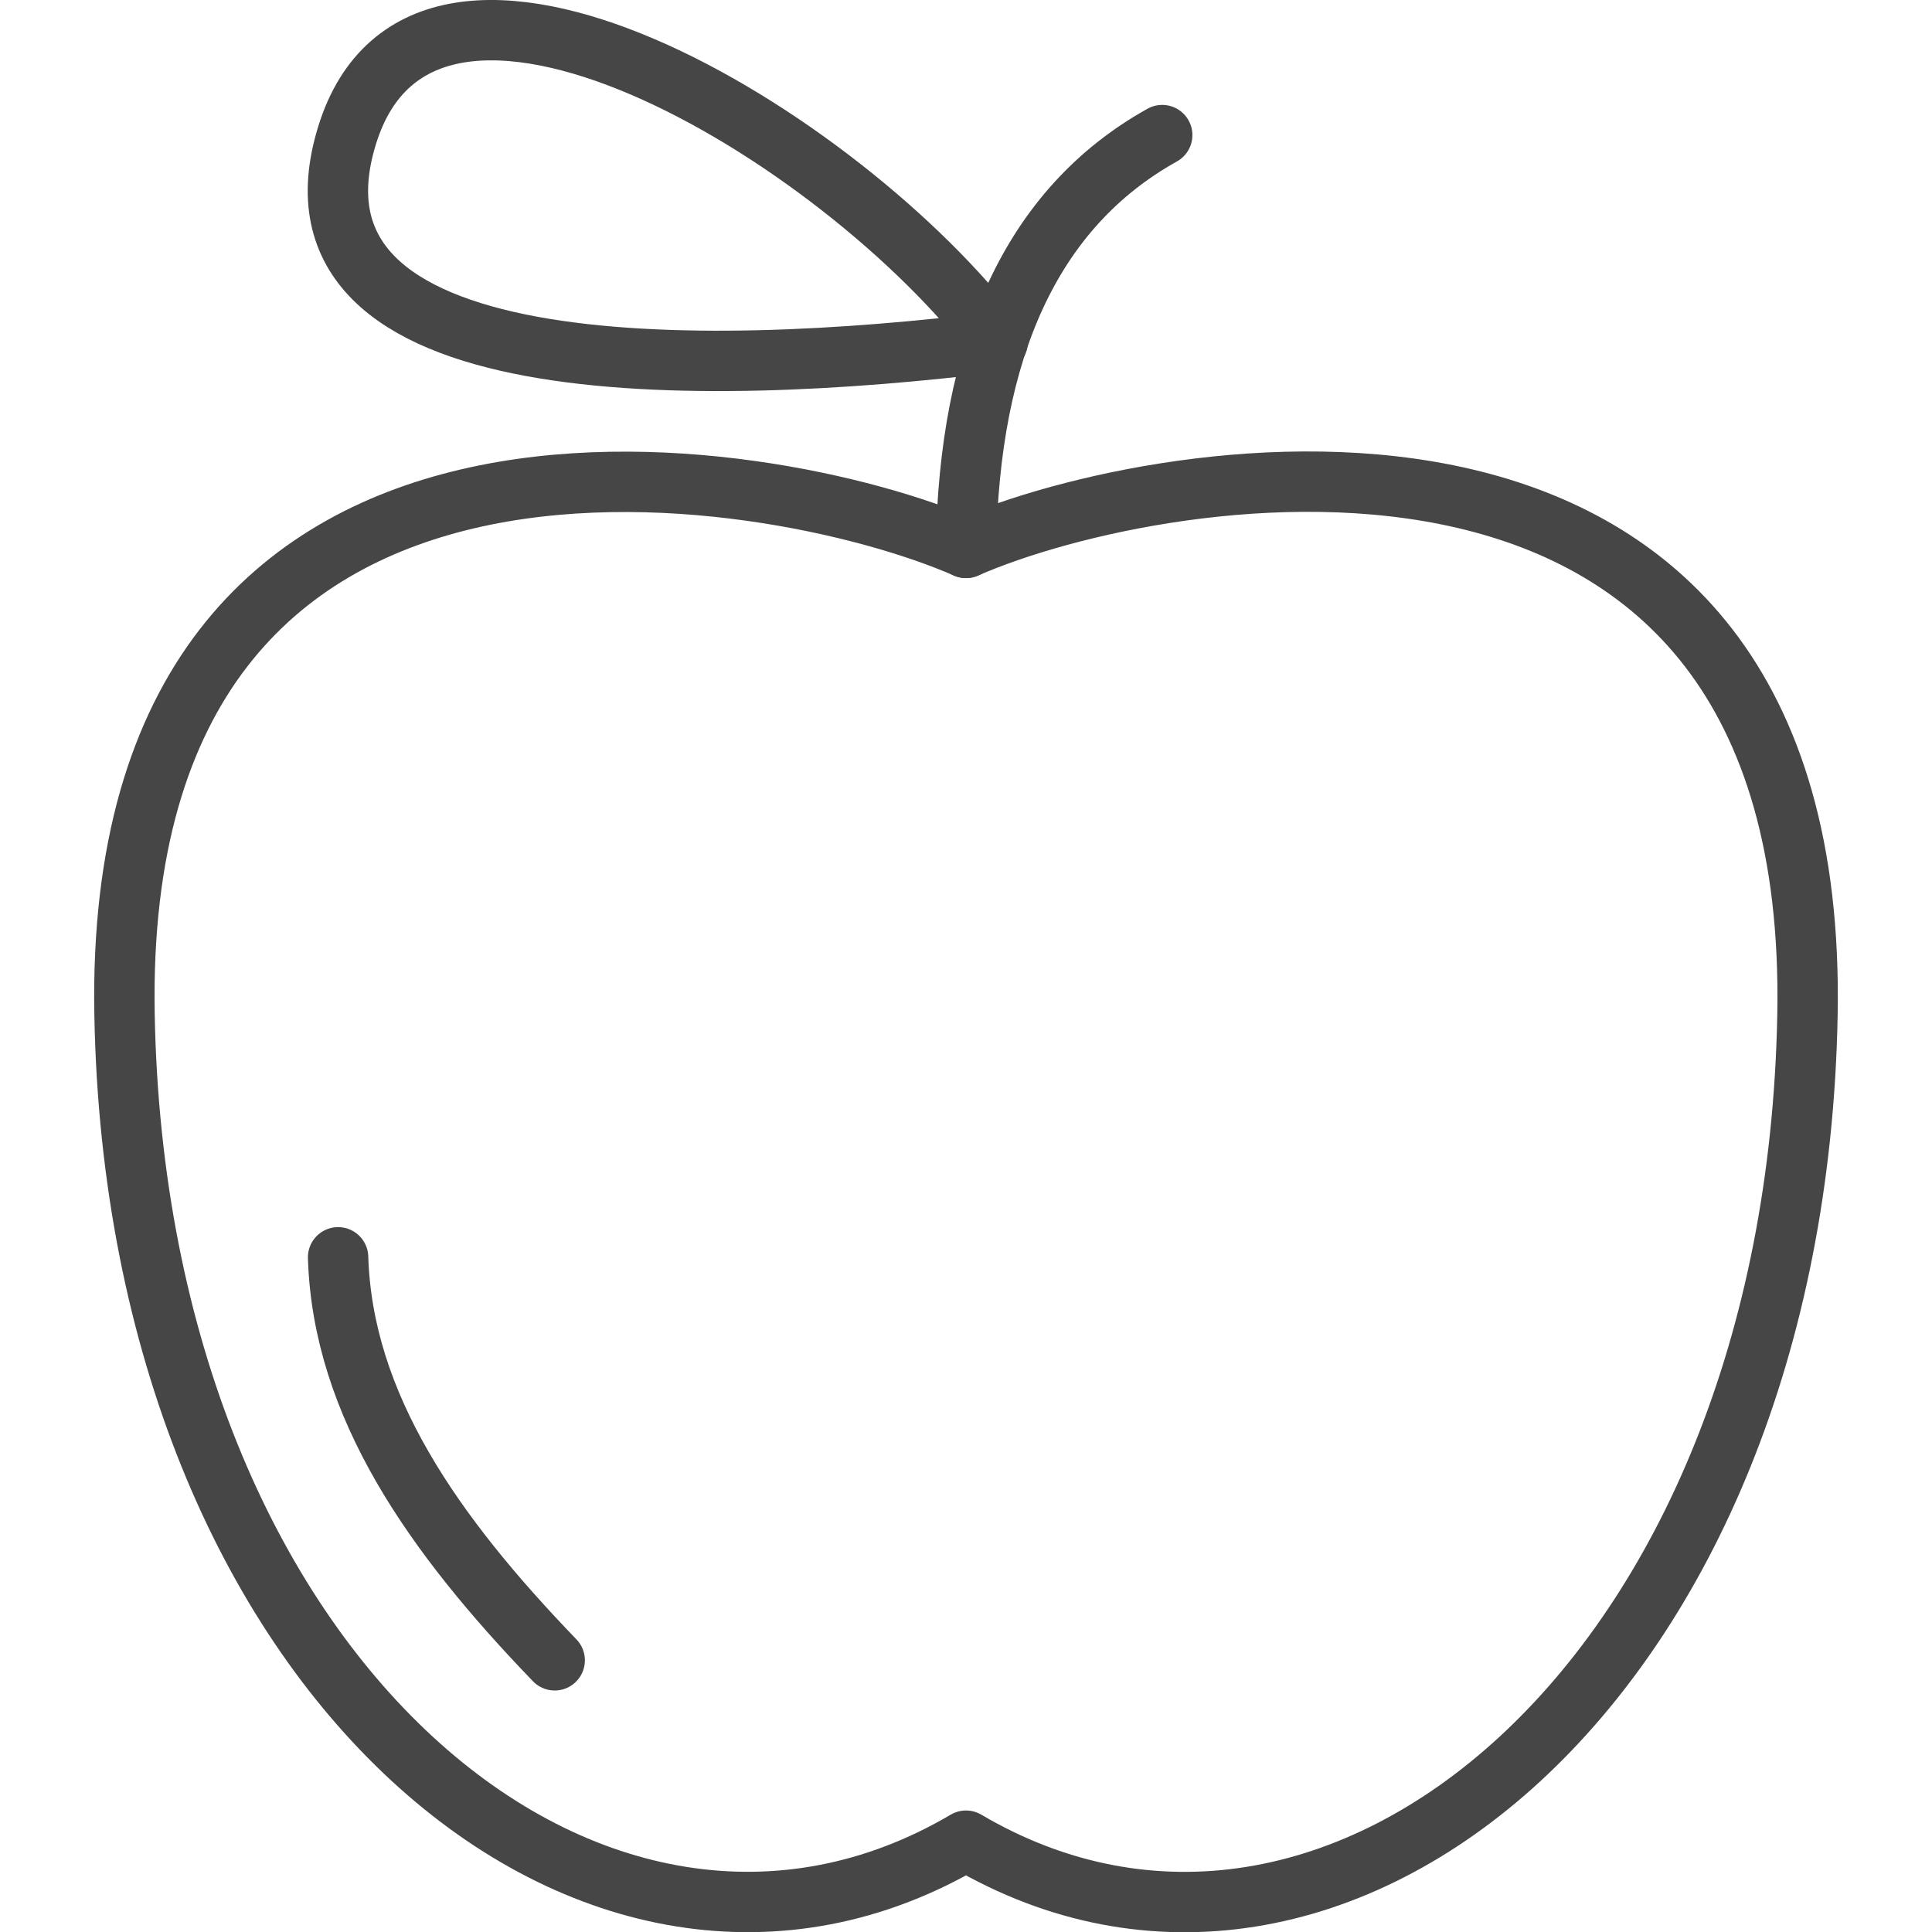 <?xml version="1.0" encoding="utf-8"?>
<!-- Generator: Adobe Illustrator 22.1.0, SVG Export Plug-In . SVG Version: 6.00 Build 0)  -->
<svg version="1.1" id="Layer_1" xmlns="http://www.w3.org/2000/svg" xmlns:xlink="http://www.w3.org/1999/xlink" x="0px" y="0px"
	 viewBox="0 0 256 256" style="enable-background:new 0 0 256 256;" xml:space="preserve">
<style type="text/css">
	.st0{fill:none;stroke:#464646;stroke-width:8;stroke-linecap:round;stroke-linejoin:round;stroke-miterlimit:10;}
	.st1{fill:none;}
	.st2{opacity:0.15;fill:none;}
	.st3{opacity:0.1;}
	.st4{fill:none;stroke:#656566;stroke-width:8;stroke-linecap:round;stroke-linejoin:round;stroke-miterlimit:10;}
	.st5{opacity:0.1;fill:none;}
	.st6{opacity:0.2;fill:none;}
	.st7{fill:none;stroke:#6D6E71;stroke-width:5;stroke-linecap:round;stroke-linejoin:round;stroke-miterlimit:10;}
	.st8{opacity:0.15;}
	.st9{fill:none;stroke:#6D6E71;stroke-width:10;stroke-linecap:round;stroke-linejoin:round;stroke-miterlimit:10;}
</style>
<g>
	<path class="st0" d="M128,243.9c48.7,28.7,109.9-21.1,111.5-109.5S154,61.2,128,72.6C102,61.2,14.9,46.1,16.5,134.4
		S79.3,272.6,128,243.9z"/>
	<path class="st0" d="M128,72.6c0.4-26.2,8.6-45,26-54.7"/>
	<path class="st0" d="M132.2,45.3C111.5,17.9,56.3-15.3,46,17.9S92.6,50.2,132.2,45.3z"/>
	<path class="st0" d="M44.8,166.6c0.6,19.6,12.6,36.7,28.7,53.4"/>
</g>
</svg>
